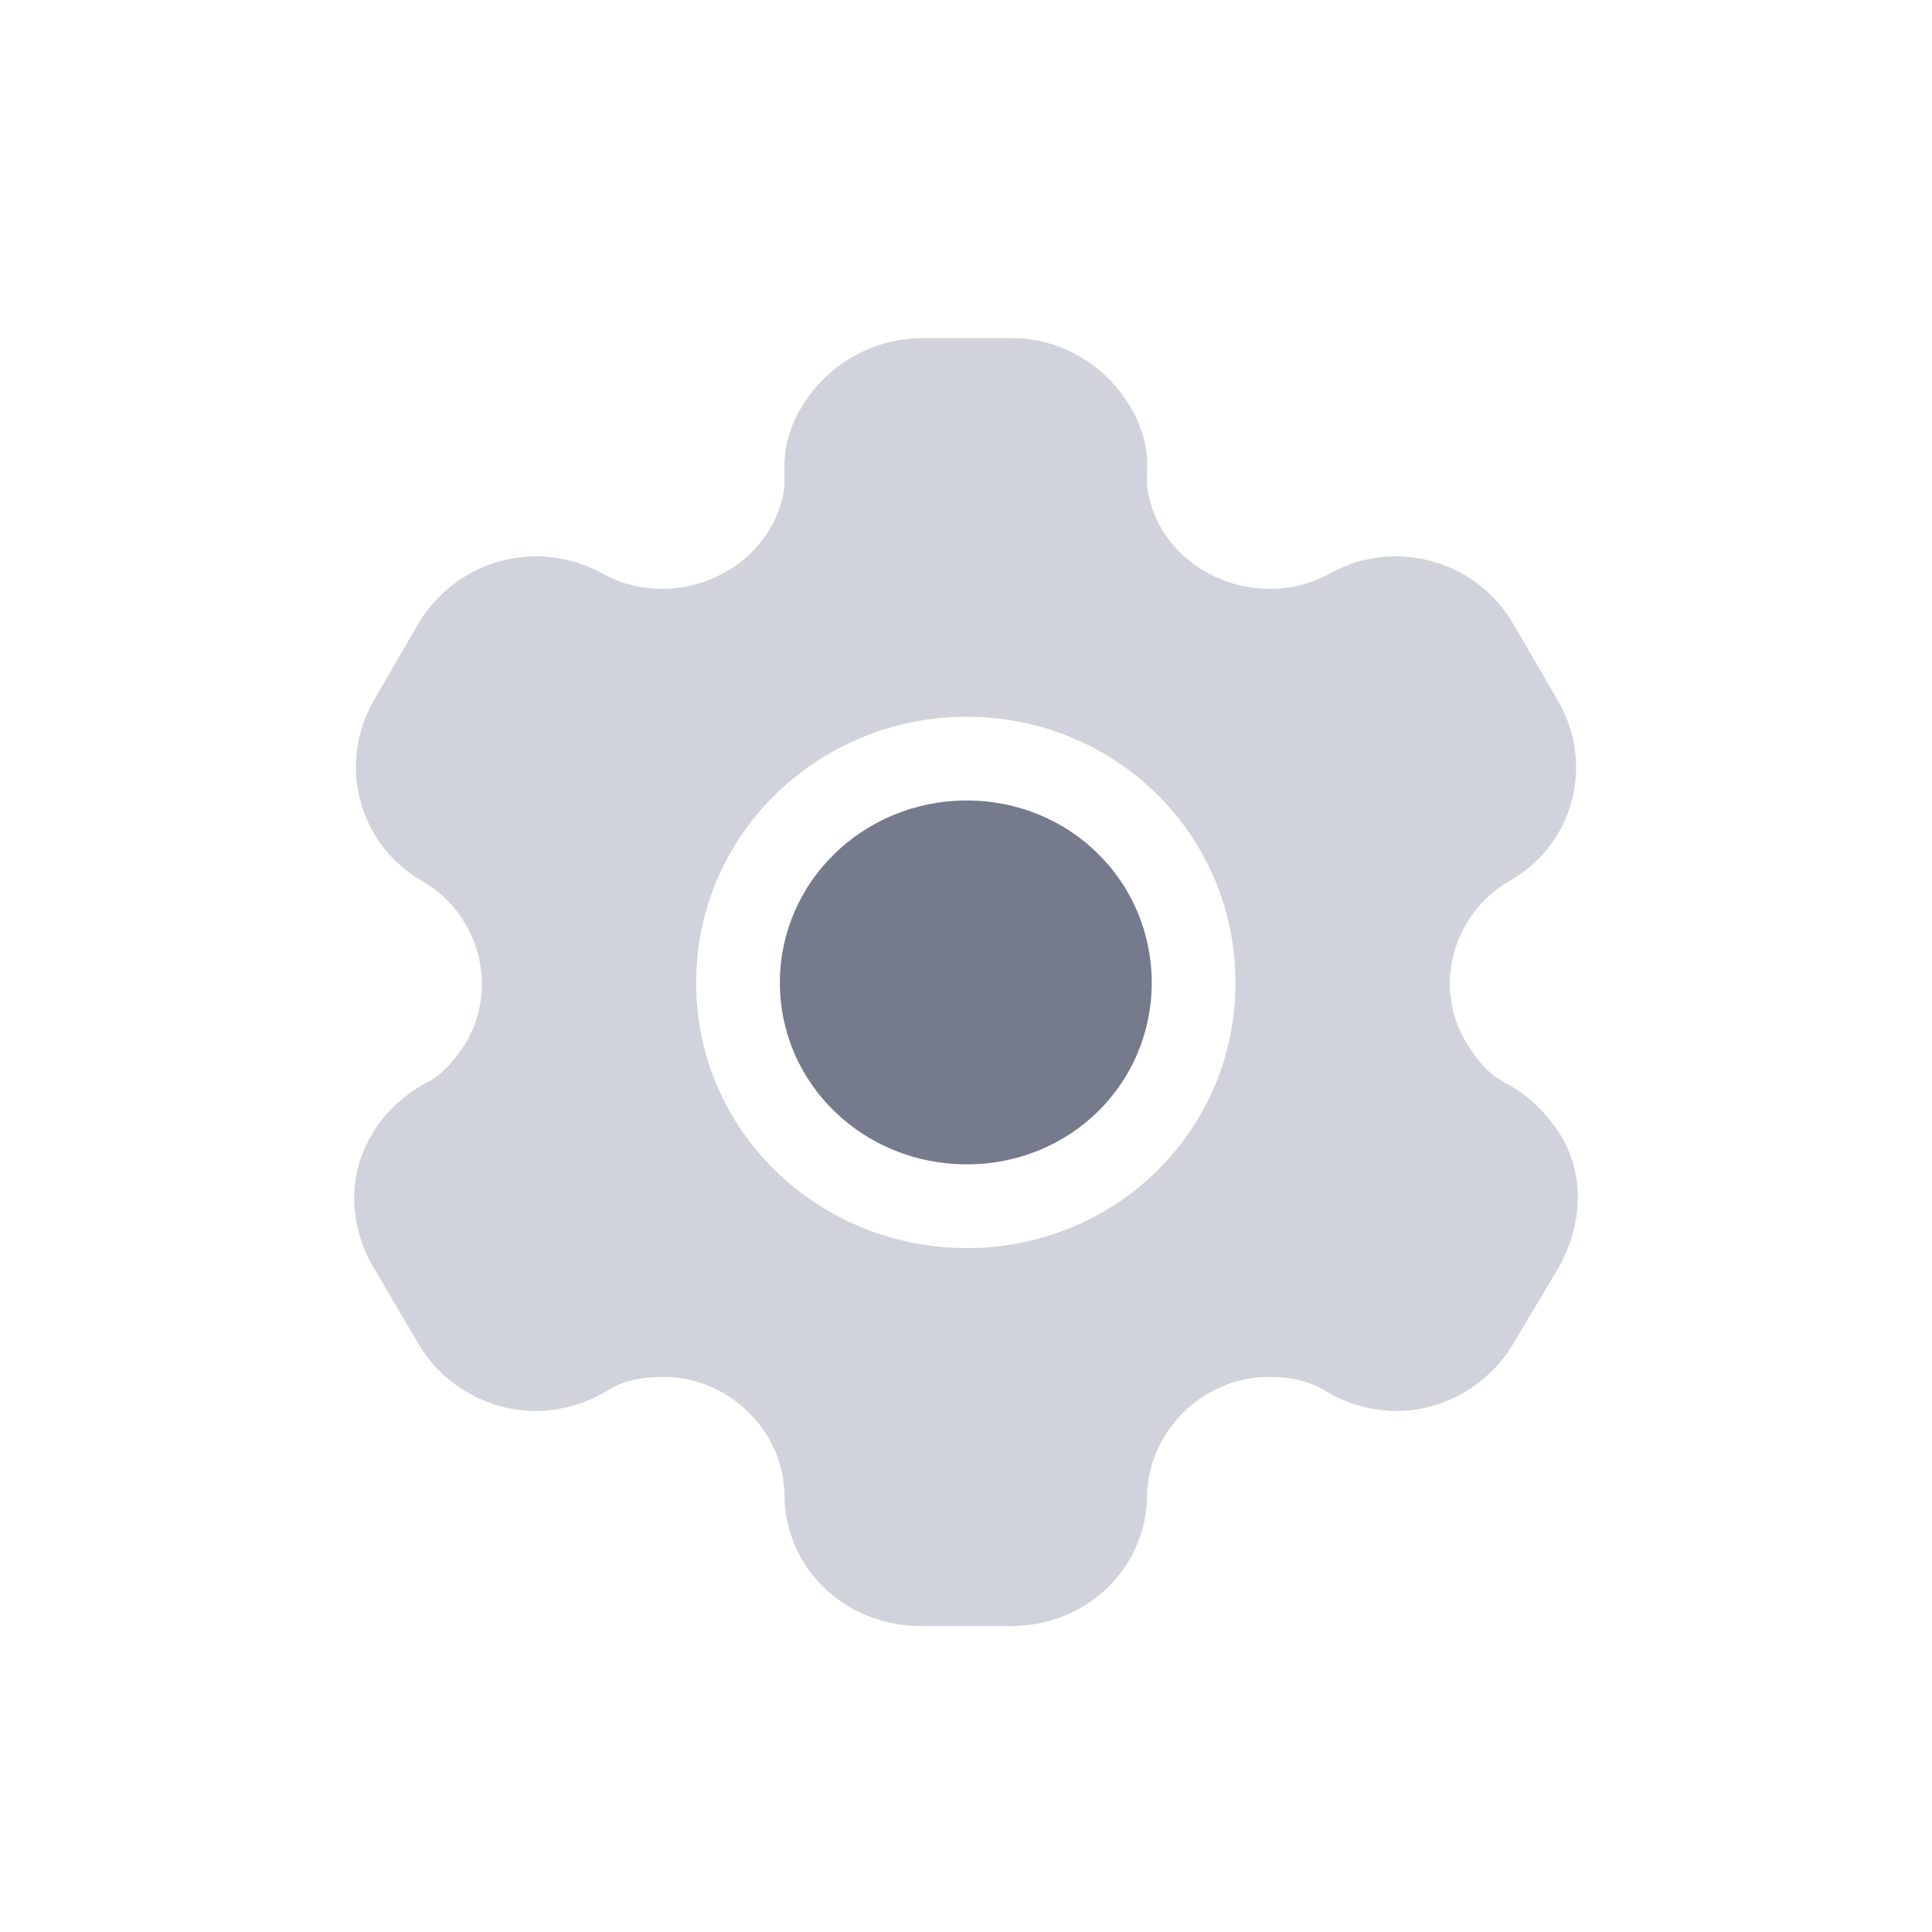 <svg width="30" height="30" viewBox="0 0 30 30" fill="none" xmlns="http://www.w3.org/2000/svg">
<path fill-rule="evenodd" clip-rule="evenodd" d="M24.23 17.62C24.036 17.32 23.76 17.02 23.402 16.83C23.116 16.69 22.932 16.46 22.769 16.19C22.247 15.33 22.554 14.2 23.423 13.69C24.445 13.12 24.772 11.85 24.179 10.86L23.494 9.68C22.912 8.69 21.634 8.34 20.622 8.92C19.723 9.4 18.568 9.08 18.047 8.23C17.884 7.95 17.792 7.65 17.812 7.35C17.843 6.96 17.72 6.59 17.536 6.29C17.158 5.67 16.473 5.25 15.717 5.25H14.276C13.53 5.27 12.845 5.67 12.467 6.29C12.273 6.59 12.161 6.96 12.181 7.35C12.202 7.65 12.11 7.95 11.946 8.23C11.425 9.08 10.27 9.4 9.381 8.92C8.359 8.34 7.092 8.69 6.499 9.68L5.814 10.86C5.232 11.85 5.559 13.12 6.571 13.69C7.439 14.2 7.746 15.33 7.235 16.19C7.061 16.46 6.877 16.69 6.591 16.83C6.244 17.02 5.937 17.32 5.773 17.62C5.395 18.24 5.416 19.02 5.794 19.67L6.499 20.87C6.877 21.51 7.582 21.91 8.318 21.91C8.666 21.91 9.074 21.81 9.401 21.61C9.657 21.44 9.963 21.38 10.301 21.38C11.312 21.38 12.161 22.21 12.181 23.2C12.181 24.35 13.121 25.25 14.307 25.25H15.697C16.872 25.25 17.812 24.35 17.812 23.2C17.843 22.21 18.691 21.38 19.703 21.38C20.03 21.38 20.336 21.44 20.602 21.61C20.929 21.81 21.328 21.91 21.685 21.91C22.411 21.91 23.116 21.51 23.494 20.87L24.21 19.67C24.578 19 24.608 18.24 24.23 17.62ZM10.81 15.26C10.81 17.586 12.728 19.38 15.012 19.38C17.314 19.38 19.184 17.569 19.184 15.26C19.184 12.957 17.32 11.13 15.012 11.13C12.722 11.13 10.81 12.94 10.81 15.26Z" fill="#D0D3DB"/>
<path d="M15.012 18.08C13.408 18.08 12.11 16.83 12.11 15.26C12.11 13.69 13.408 12.43 15.012 12.43C16.616 12.43 17.884 13.69 17.884 15.26C17.884 16.83 16.616 18.08 15.012 18.08Z" fill="#757B8C"/>
</svg>
